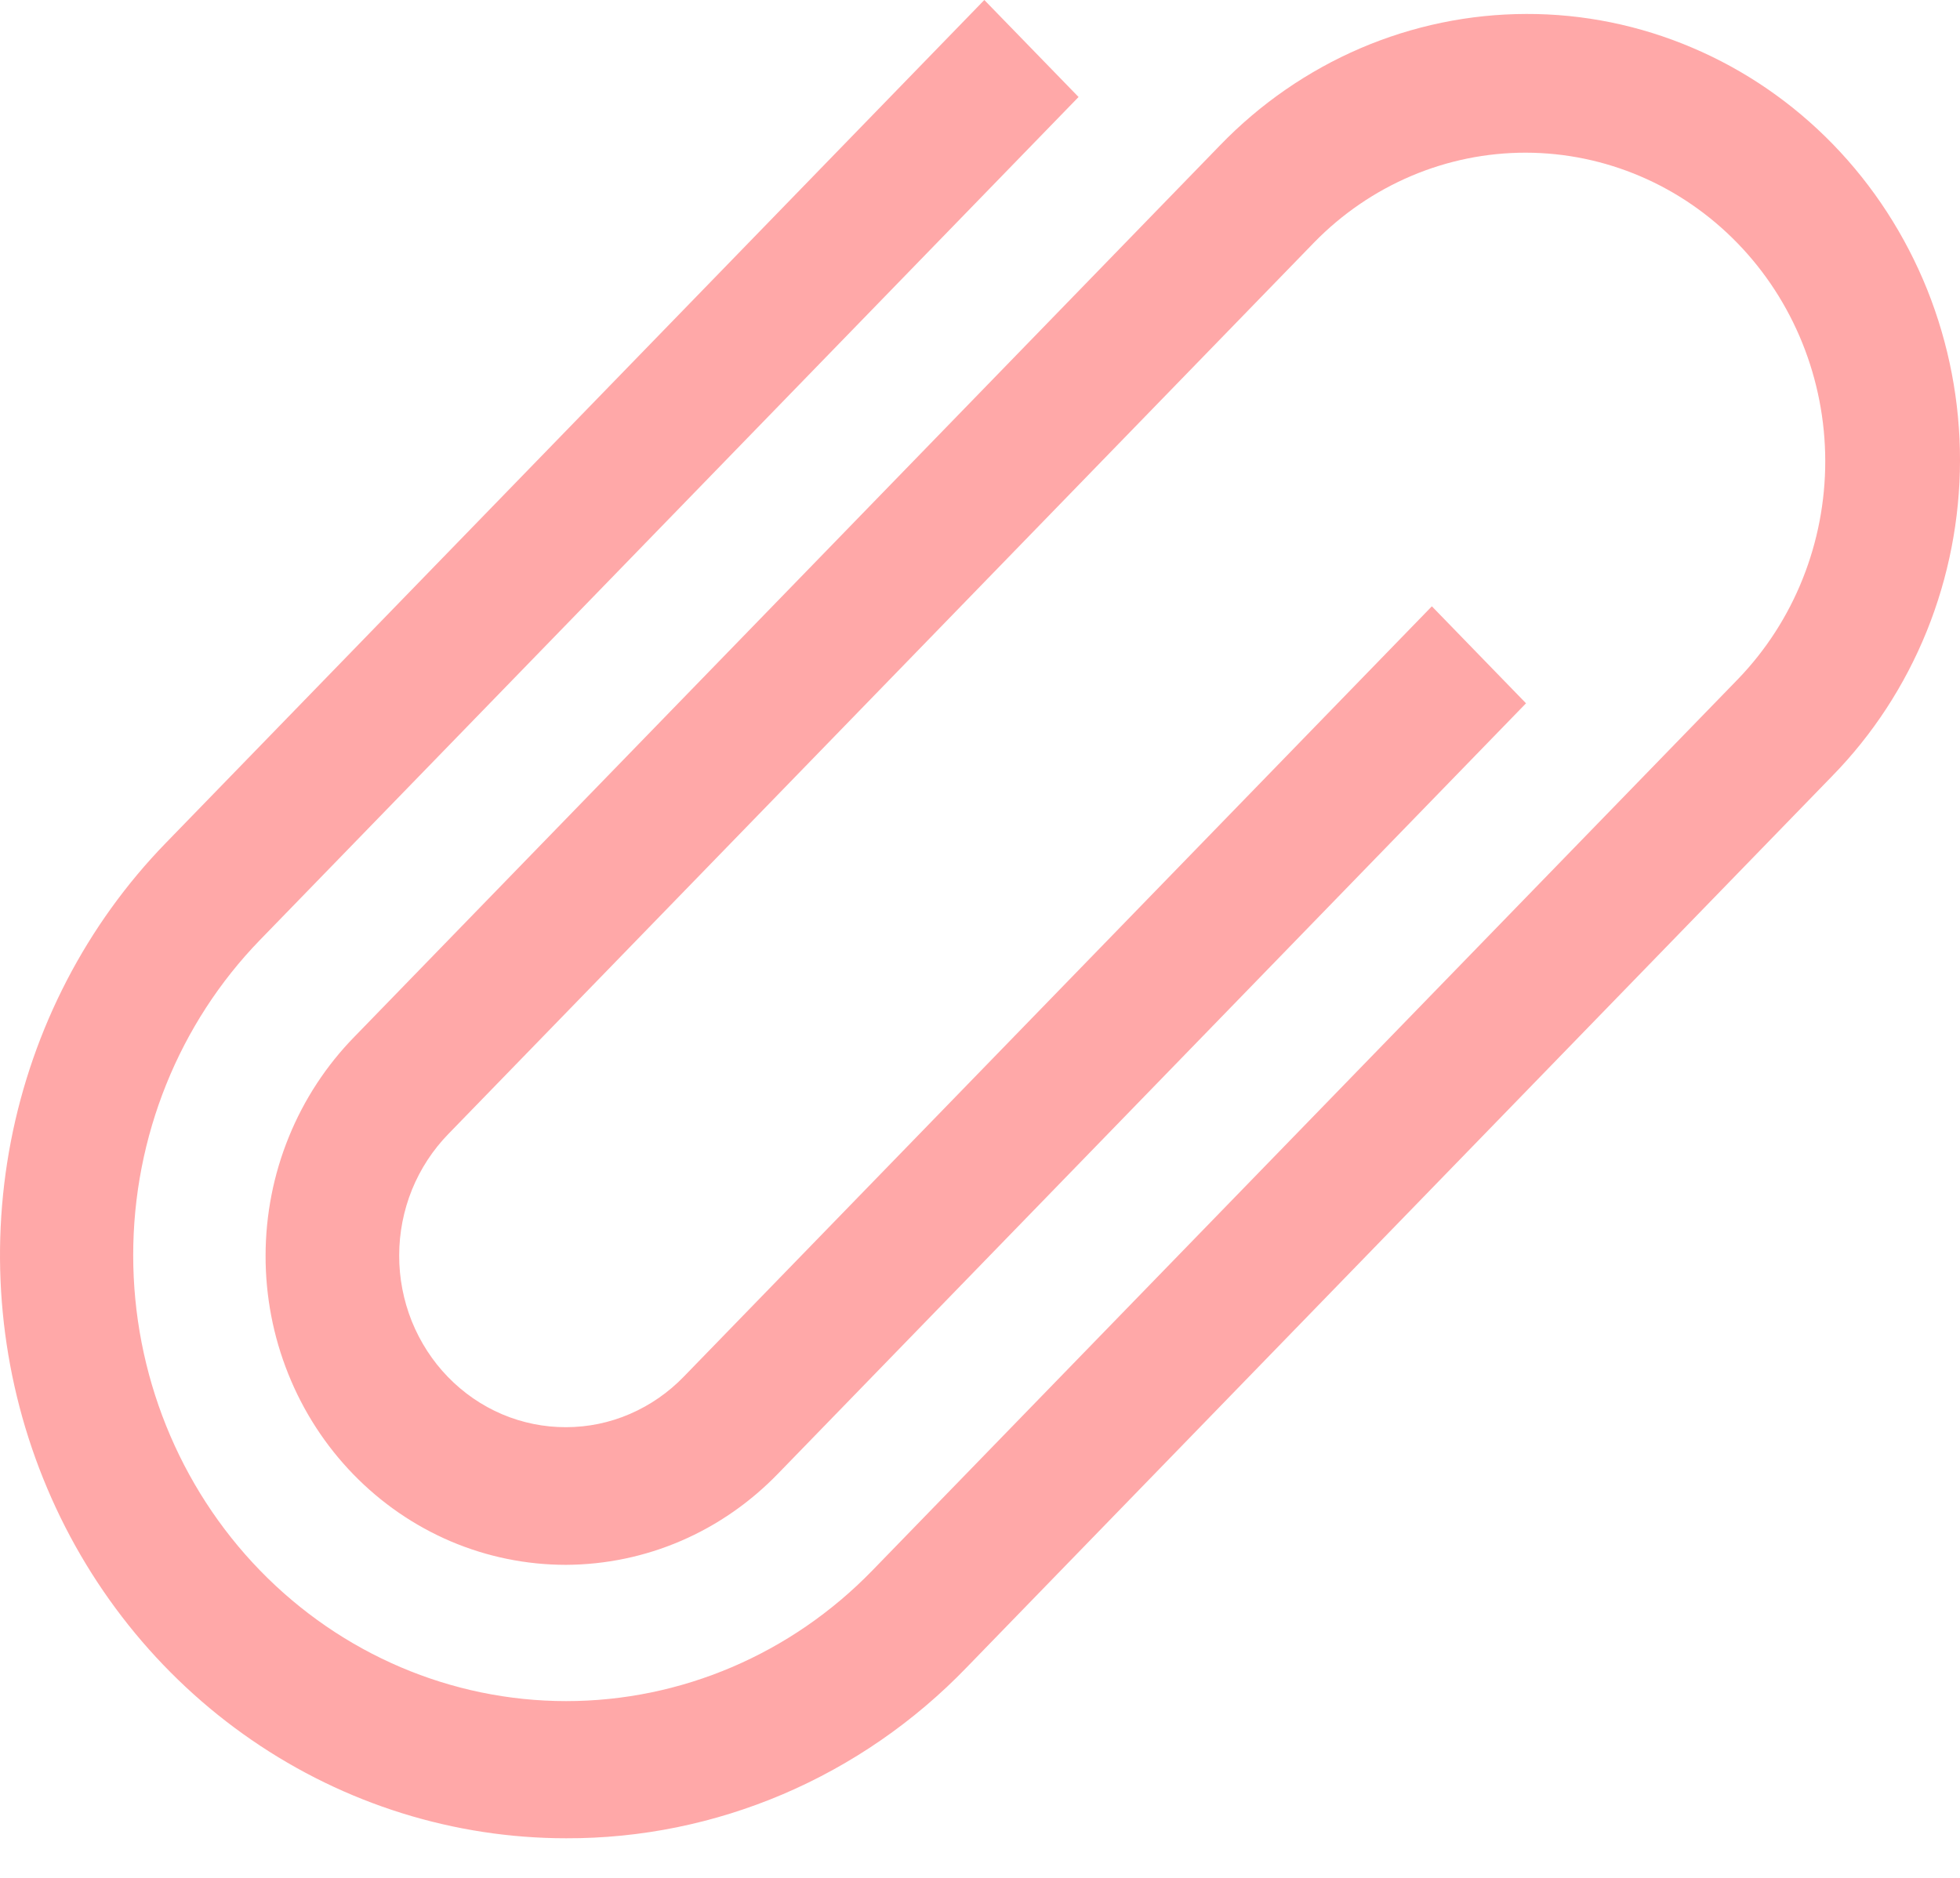 <svg width="24" height="23" viewBox="0 0 24 23" fill="none" xmlns="http://www.w3.org/2000/svg">
<path d="M6.933 22.515C5.562 22.515 4.221 22.096 3.081 21.311C1.941 20.527 1.052 19.412 0.528 18.107C0.003 16.802 -0.134 15.366 0.133 13.98C0.401 12.595 1.061 11.322 2.031 10.324L12.053 0L13.207 1.188L3.184 11.512C2.19 12.536 1.631 13.925 1.631 15.373C1.631 16.822 2.19 18.211 3.184 19.235C4.179 20.259 5.527 20.835 6.933 20.835C8.34 20.835 9.688 20.259 10.682 19.235L21.282 8.317C21.967 7.607 22.351 6.647 22.35 5.646C22.349 4.645 21.962 3.685 21.275 2.978C20.588 2.27 19.656 1.872 18.684 1.87C17.712 1.869 16.78 2.264 16.091 2.97L5.491 13.888C5.301 14.083 5.149 14.315 5.045 14.57C4.942 14.825 4.888 15.099 4.888 15.376C4.887 15.652 4.94 15.926 5.042 16.182C5.145 16.437 5.295 16.67 5.485 16.865C5.675 17.061 5.9 17.216 6.149 17.322C6.397 17.427 6.663 17.481 6.931 17.48C7.2 17.48 7.466 17.425 7.713 17.318C7.961 17.211 8.186 17.055 8.375 16.859L17.533 7.426L18.686 8.614L9.529 18.047C9.188 18.4 8.784 18.681 8.338 18.873C7.892 19.065 7.413 19.164 6.93 19.166C6.447 19.166 5.968 19.069 5.521 18.879C5.075 18.689 4.669 18.41 4.327 18.058C3.985 17.706 3.714 17.288 3.53 16.828C3.345 16.368 3.251 15.875 3.252 15.377C3.253 14.879 3.349 14.386 3.536 13.927C3.722 13.468 3.995 13.051 4.338 12.7L14.937 1.782C15.429 1.272 16.014 0.868 16.658 0.591C17.302 0.315 17.992 0.172 18.69 0.171C19.387 0.169 20.078 0.31 20.723 0.585C21.368 0.859 21.954 1.262 22.447 1.77C22.94 2.278 23.331 2.882 23.598 3.546C23.864 4.21 24.001 4.922 24 5.64C23.999 6.359 23.86 7.07 23.592 7.733C23.323 8.397 22.93 8.999 22.435 9.505L11.836 20.423C11.194 21.089 10.429 21.616 9.588 21.975C8.746 22.334 7.844 22.518 6.933 22.515Z" fill="#FFA8A8"/>
</svg>

